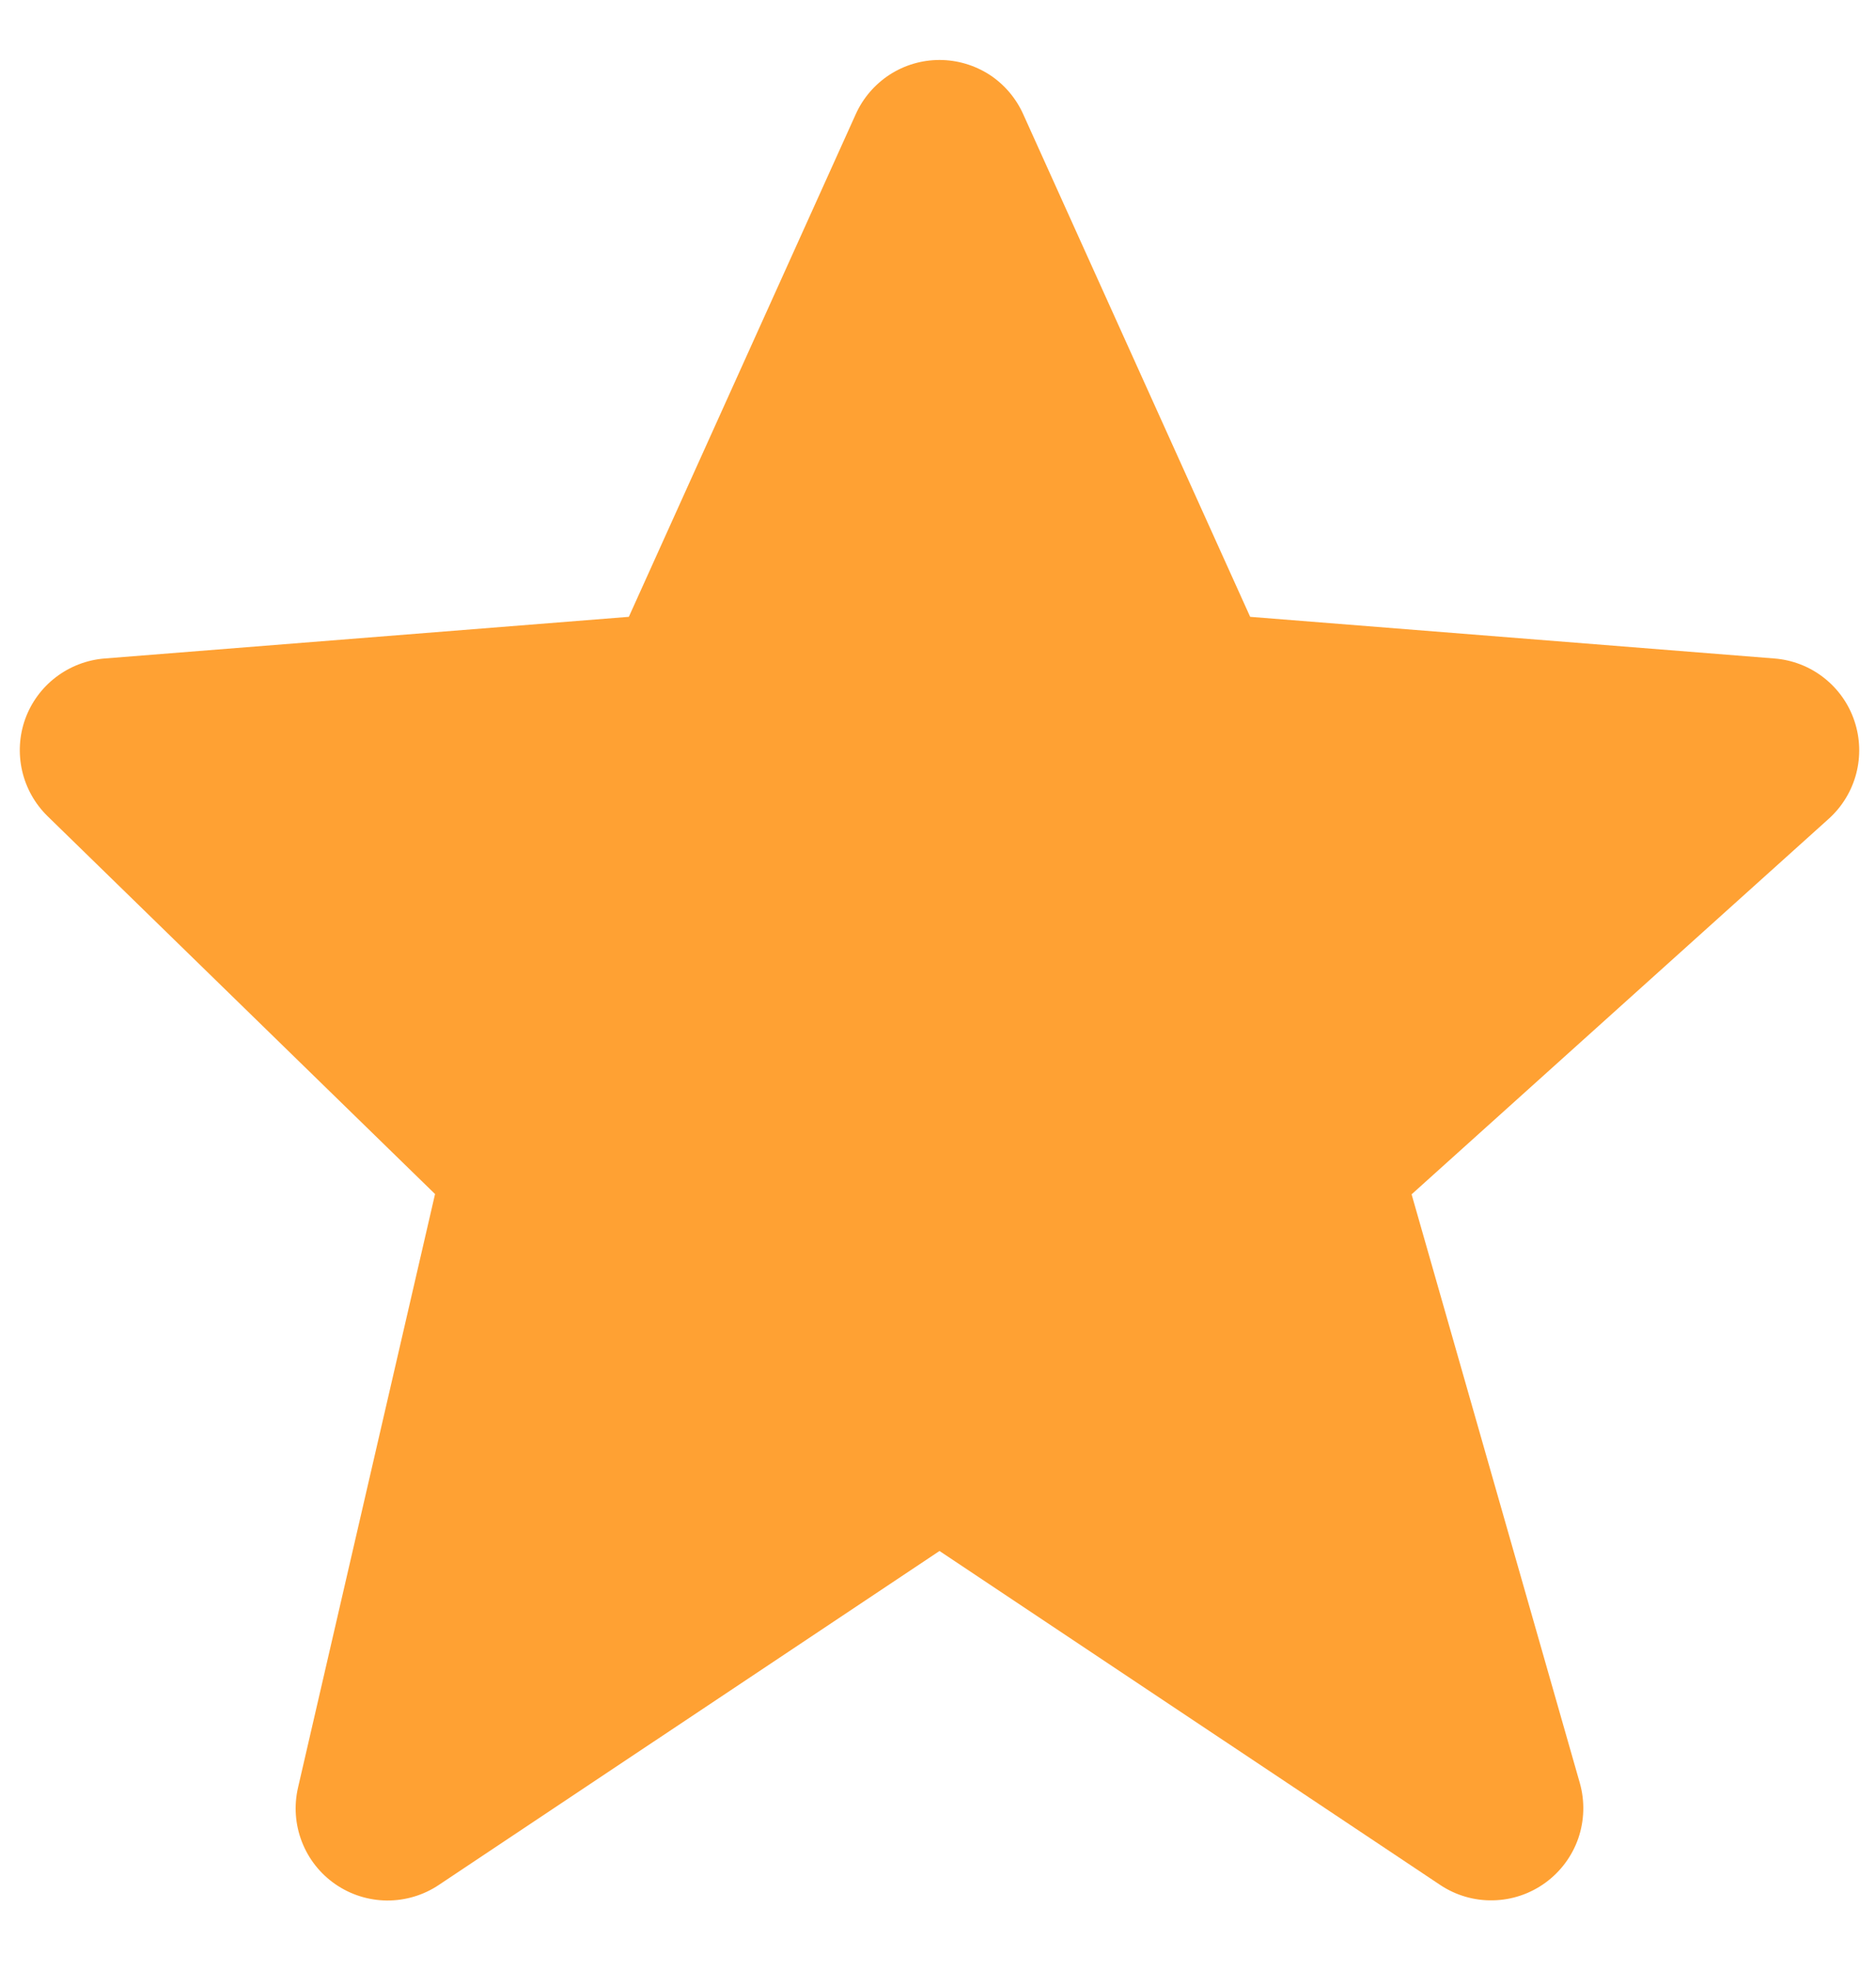 <svg width="20" height="21" viewBox="0 0 20 21" fill="none" xmlns="http://www.w3.org/2000/svg">
<path d="M19.769 7.679C19.708 7.497 19.594 7.338 19.443 7.22C19.292 7.102 19.109 7.031 18.918 7.016L13.328 6.572L10.909 1.218C10.832 1.046 10.707 0.899 10.549 0.796C10.39 0.694 10.205 0.639 10.016 0.639C9.828 0.639 9.643 0.693 9.484 0.796C9.326 0.899 9.2 1.045 9.123 1.217L6.704 6.572L1.114 7.016C0.926 7.031 0.747 7.1 0.597 7.214C0.447 7.328 0.333 7.483 0.269 7.66C0.205 7.837 0.194 8.029 0.236 8.213C0.278 8.396 0.372 8.564 0.507 8.696L4.638 12.722L3.177 19.047C3.133 19.239 3.147 19.439 3.218 19.622C3.289 19.806 3.413 19.963 3.575 20.075C3.737 20.187 3.928 20.247 4.125 20.249C4.321 20.25 4.514 20.193 4.677 20.084L10.016 16.525L15.355 20.084C15.522 20.195 15.719 20.252 15.919 20.247C16.12 20.243 16.314 20.177 16.476 20.059C16.638 19.941 16.76 19.776 16.826 19.587C16.891 19.397 16.897 19.192 16.843 18.999L15.049 12.725L19.497 8.723C19.788 8.46 19.895 8.05 19.769 7.679Z" fill="#FFA133"/>
</svg>

